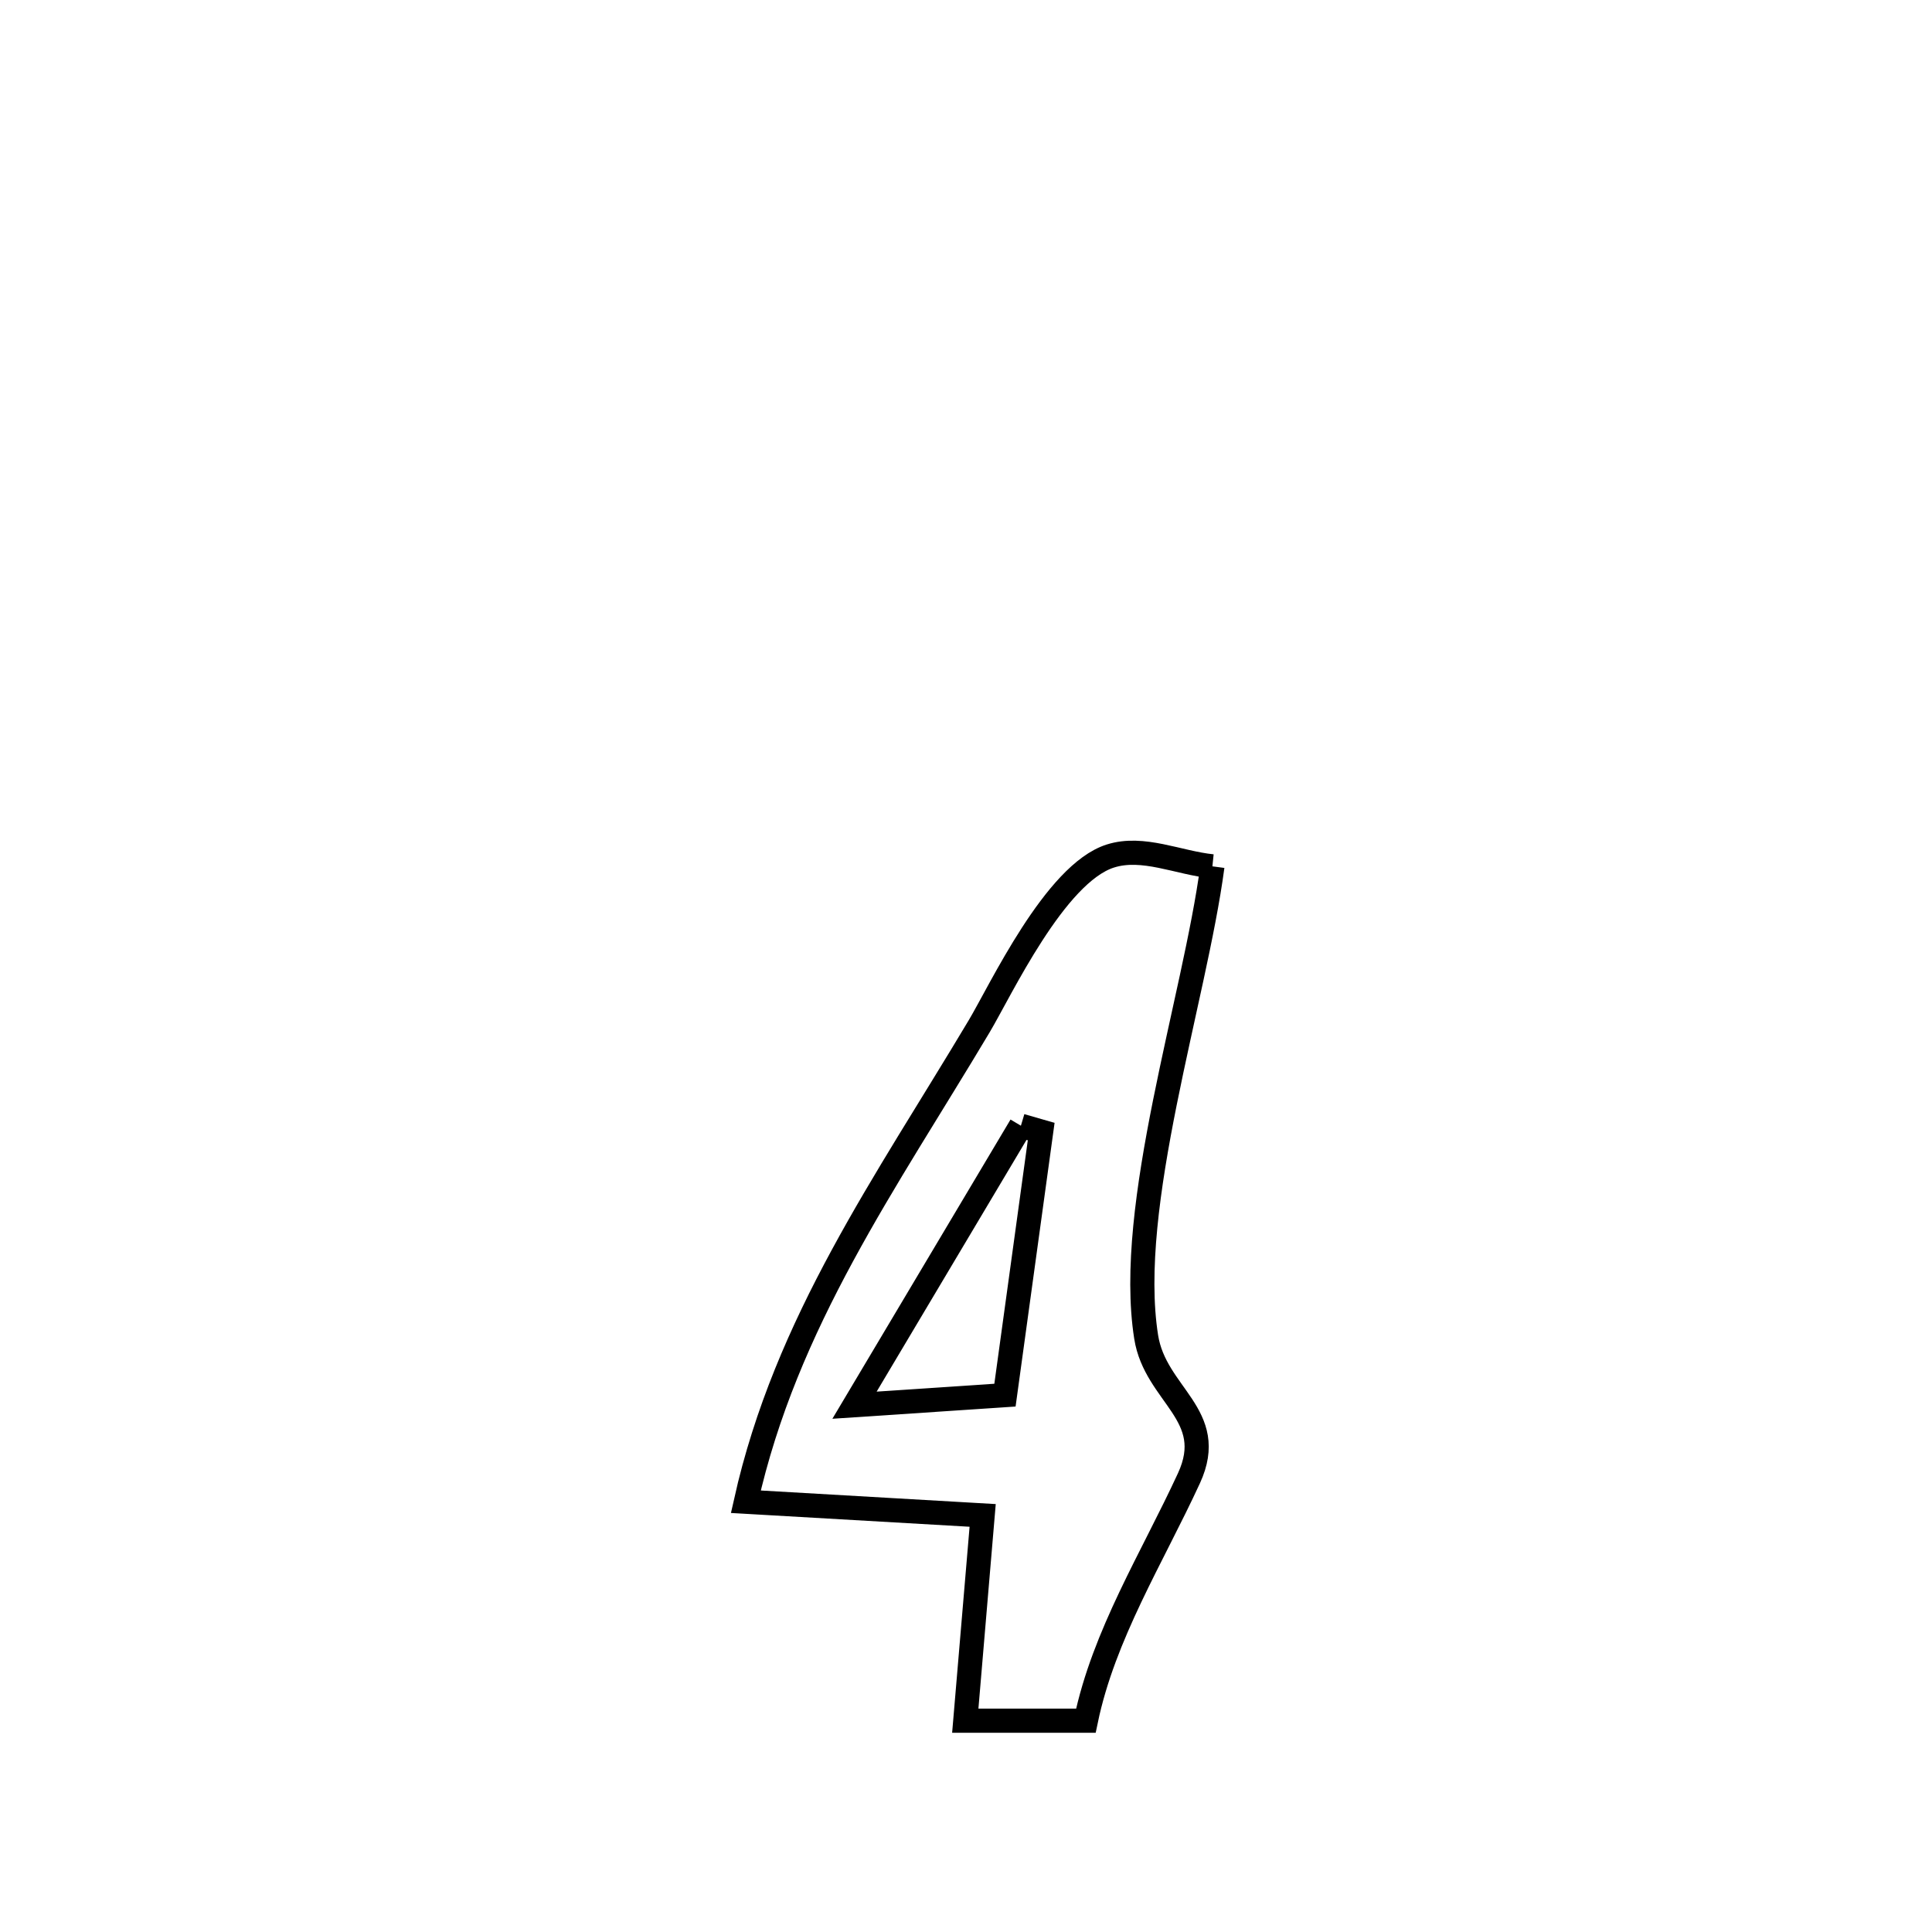 <svg xmlns="http://www.w3.org/2000/svg" viewBox="0.0 0.0 24.0 24.0" height="200px" width="200px"><path fill="none" stroke="black" stroke-width=".3" stroke-opacity="1.0"  filling="0" d="M15.061 10.762 L15.061 10.762 C14.841 12.418 13.981 14.981 14.238 16.608 C14.352 17.332 15.133 17.573 14.77 18.362 C14.313 19.353 13.711 20.307 13.489 21.375 L13.489 21.375 C12.99 21.375 12.49 21.375 11.991 21.375 L11.991 21.375 C12.063 20.525 12.135 19.675 12.207 18.825 L12.207 18.825 C11.226 18.768 10.246 18.711 9.265 18.655 L9.265 18.655 C9.765 16.421 11.002 14.697 12.163 12.75 C12.429 12.305 13.105 10.852 13.793 10.634 C14.198 10.505 14.638 10.719 15.061 10.762 L15.061 10.762"></path>
<path fill="none" stroke="black" stroke-width=".3" stroke-opacity="1.0"  filling="0" d="M12.682 13.984 L12.682 13.984 C12.766 14.009 12.85 14.033 12.934 14.057 L12.934 14.057 C12.784 15.149 12.634 16.24 12.484 17.331 L12.484 17.331 C11.861 17.373 11.238 17.415 10.615 17.456 L10.615 17.456 C11.304 16.299 11.993 15.142 12.682 13.984 L12.682 13.984"></path></svg>
